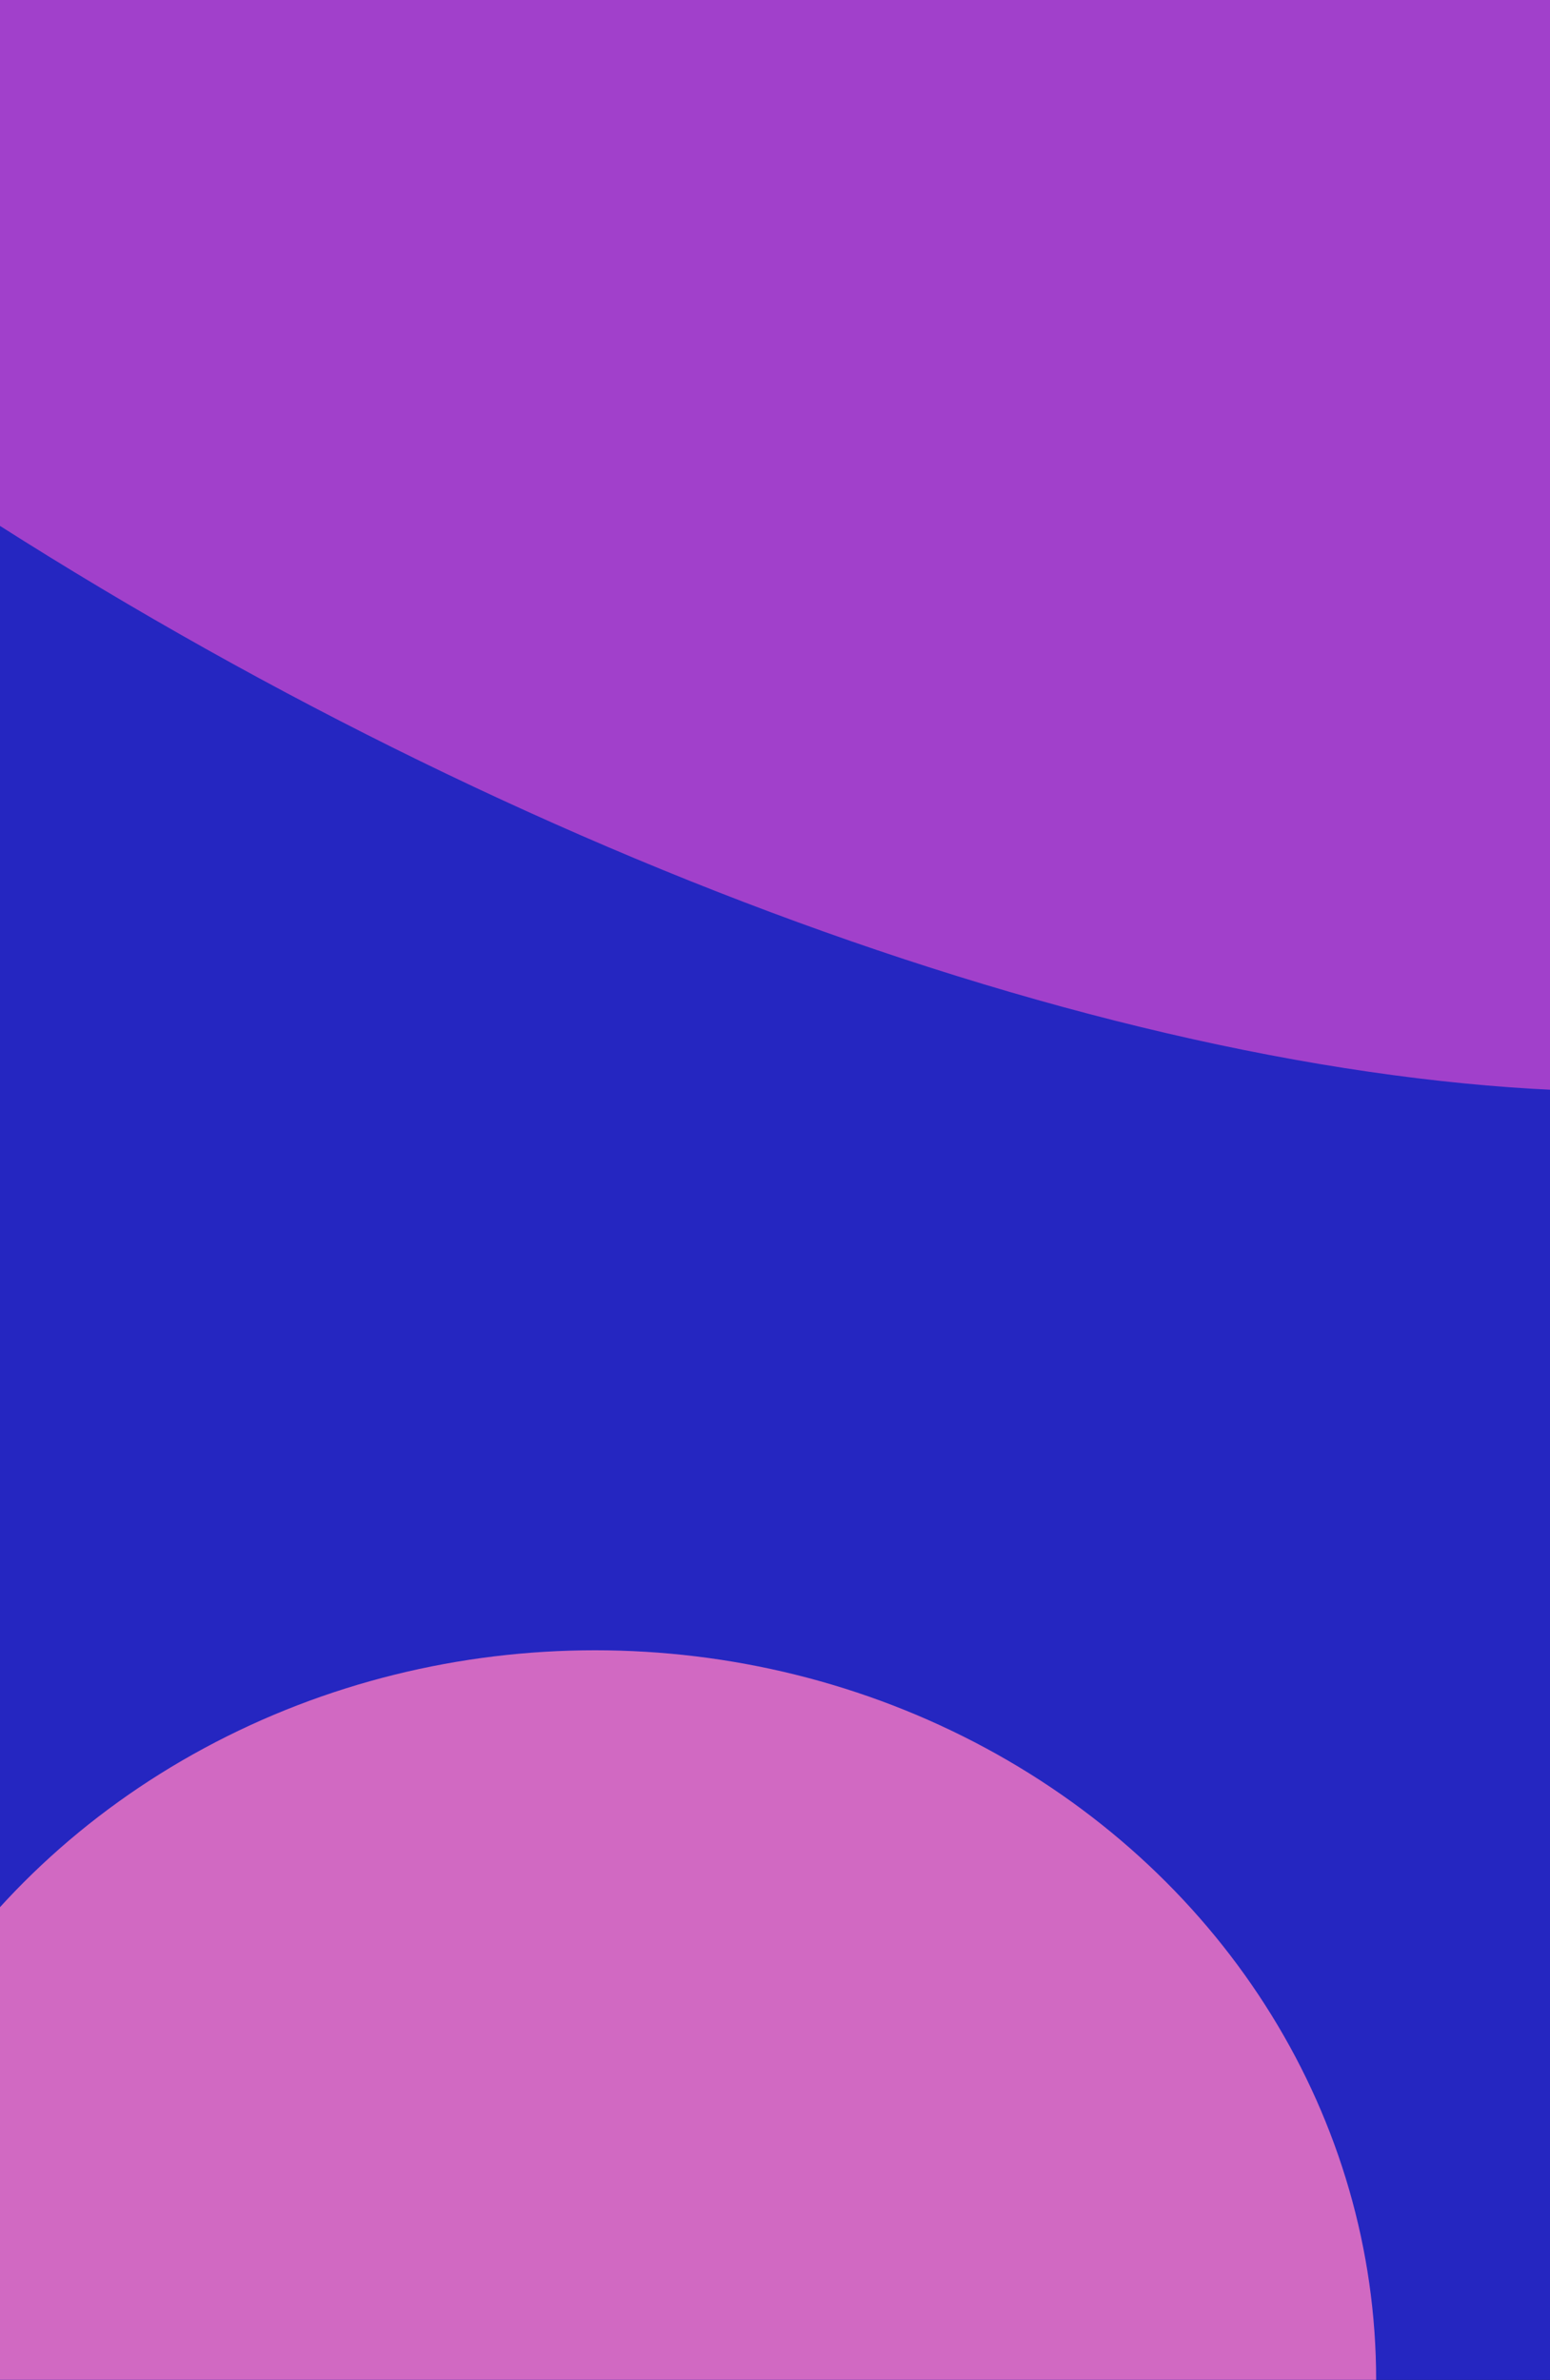 <svg width="633" height="972" viewBox="0 0 633 972" fill="none" xmlns="http://www.w3.org/2000/svg">
<g clip-path="url(#clip0_822_568)">
<rect width="633" height="972" fill="#0C0B0B"/>
<rect width="633" height="972" fill="#2526C1"/>
<g filter="url(#filter0_f_822_568)">
<ellipse rx="751.076" ry="351.03" transform="matrix(0.905 0.426 -0.118 0.993 234.716 -27.327)" fill="#F352D2" fill-opacity="0.6" style="mix-blend-mode:screen"/>
</g>
<g filter="url(#filter1_f_822_568)">
<ellipse cx="242.999" cy="972" rx="319" ry="298" fill="#D169C2" style="mix-blend-mode:screen"/>
</g>
</g>
<defs>
<filter id="filter0_f_822_568" x="-645.936" y="-700.701" width="1761.3" height="1346.75" filterUnits="userSpaceOnUse" color-interpolation-filters="sRGB">
<feFlood flood-opacity="0" result="BackgroundImageFix"/>
<feBlend mode="normal" in="SourceGraphic" in2="BackgroundImageFix" result="shape"/>
<feGaussianBlur stdDeviation="100" result="effect1_foregroundBlur_822_568"/>
</filter>
<filter id="filter1_f_822_568" x="-376.001" y="374" width="1238" height="1196" filterUnits="userSpaceOnUse" color-interpolation-filters="sRGB">
<feFlood flood-opacity="0" result="BackgroundImageFix"/>
<feBlend mode="normal" in="SourceGraphic" in2="BackgroundImageFix" result="shape"/>
<feGaussianBlur stdDeviation="150" result="effect1_foregroundBlur_822_568"/>
</filter>
<clipPath id="clip0_822_568">
<rect width="633" height="972" fill="white"/>
</clipPath>
</defs>
</svg>
